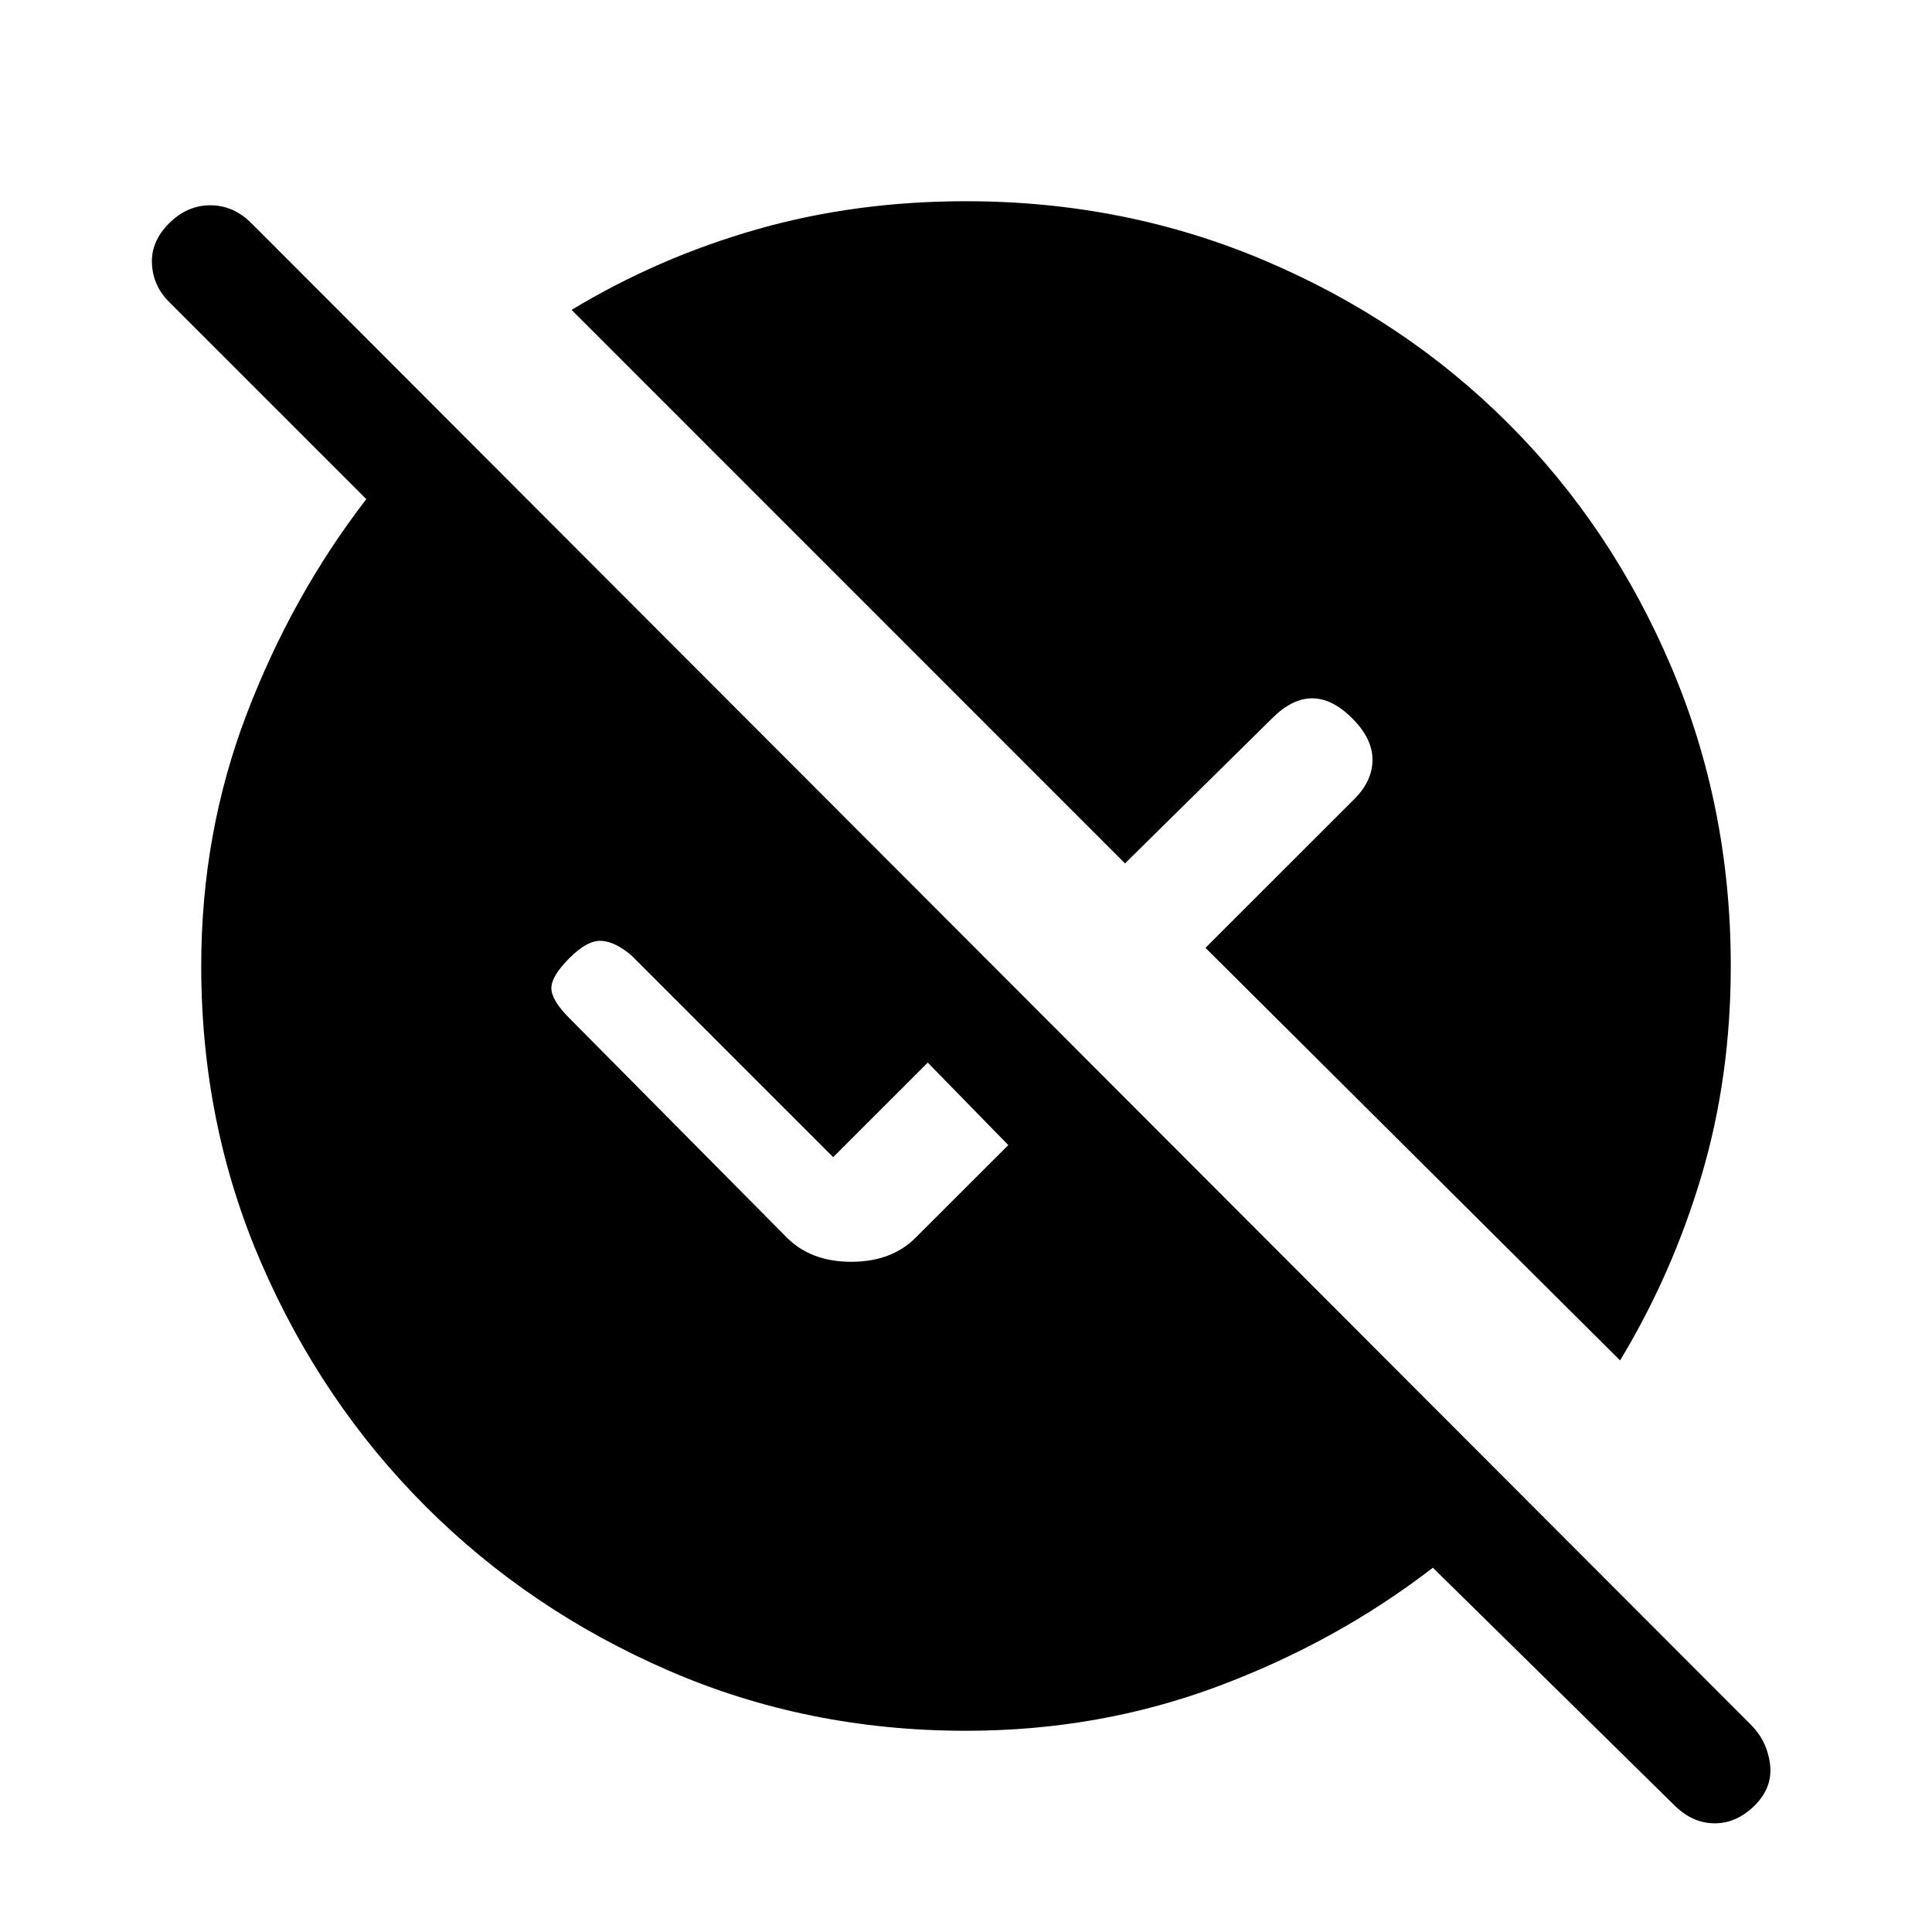 <svg xmlns="http://www.w3.org/2000/svg" height="20" width="20"><path d="M10 17.917q-1.646 0-3.083-.625-1.438-.625-2.511-1.698-1.073-1.073-1.698-2.511-.625-1.437-.625-3.083 0-1.375.469-2.604t1.24-2.229L1.75 3.125q-.167-.167-.177-.396-.011-.229.177-.417.188-.187.427-.187.24 0 .427.187l15.521 15.542q.167.167.198.406.031.24-.156.428-.188.187-.417.187-.229 0-.417-.187l-2.5-2.459q-1 .771-2.229 1.229-1.229.459-2.604.459Zm6.771-3.834-4.292-4.271 1.542-1.541q.187-.188.187-.406 0-.219-.208-.427-.208-.209-.417-.209-.208 0-.416.209l-1.521 1.5-5.729-5.73q.895-.541 1.916-.833Q8.854 2.083 10 2.083q1.646 0 3.094.615 1.448.614 2.521 1.687t1.687 2.521q.615 1.448.615 3.094 0 1.146-.302 2.167-.303 1.021-.844 1.916Zm-6.333-2.229L9.604 11l-.979.979-2.083-2.083q-.167-.146-.313-.156-.146-.011-.333.177-.188.187-.188.312t.188.313l2.25 2.27q.25.25.666.25.417 0 .667-.25Z"/></svg>